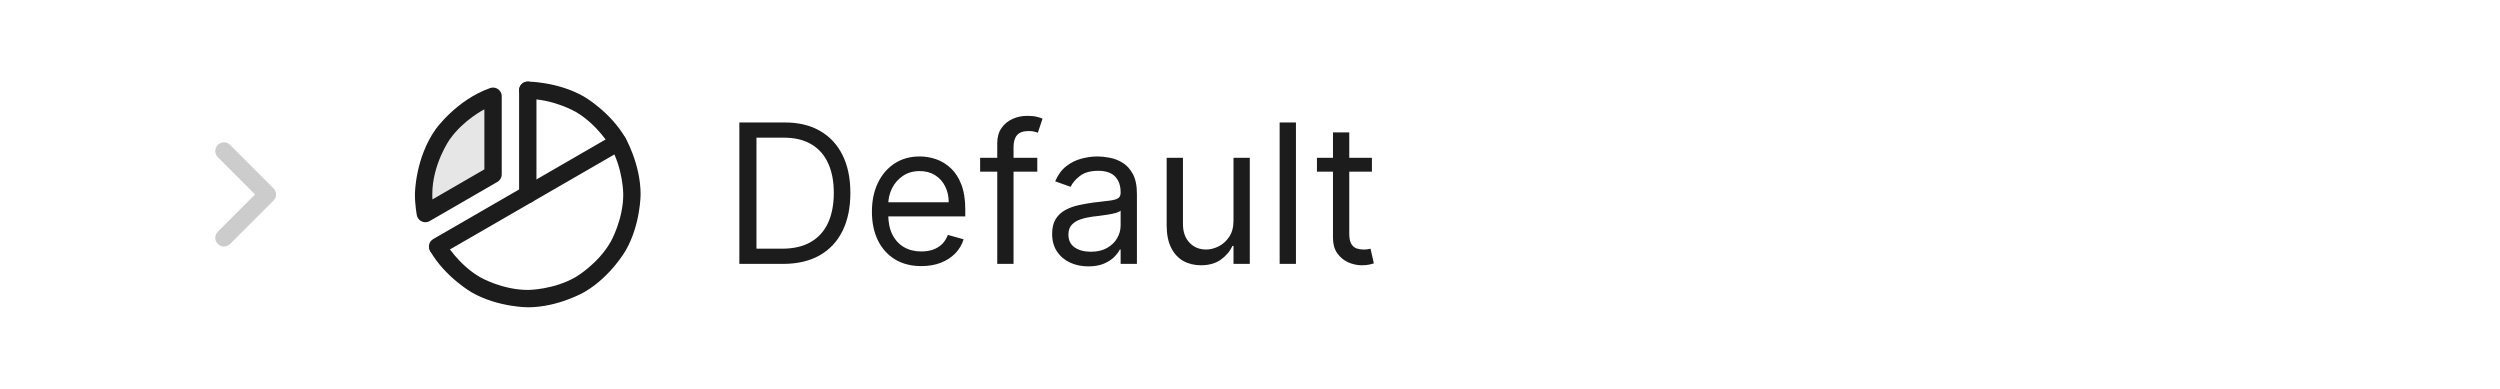 <svg width="180" height="28" viewBox="0 0 180 28" fill="none" xmlns="http://www.w3.org/2000/svg">
<path fill-rule="evenodd" clip-rule="evenodd" d="M15.683 10.433C15.927 10.189 16.323 10.189 16.567 10.433L19.692 13.558C19.936 13.802 19.936 14.198 19.692 14.442L16.567 17.567C16.323 17.811 15.927 17.811 15.683 17.567C15.439 17.323 15.439 16.927 15.683 16.683L18.366 14L15.683 11.317C15.439 11.073 15.439 10.677 15.683 10.433Z" fill="black" fill-opacity="0.2"/>
<path d="M30.625 15.375C30.54 14.922 30.498 14.461 30.5 14C30.499 12.449 30.979 10.936 31.875 9.669C32.771 8.403 34.037 7.446 35.5 6.93V12.555L30.625 15.375Z" fill="black" fill-opacity="0.1"/>
<path d="M38.625 14V6.5C38.625 6.155 38.345 5.875 38 5.875C37.655 5.875 37.375 6.155 37.375 6.5V14C37.375 14.345 37.655 14.625 38 14.625C38.345 14.625 38.625 14.345 38.625 14Z" fill="#1C1C1C"/>
<path d="M31.196 17.209L31.195 17.209C31.052 17.292 30.947 17.428 30.904 17.588C30.89 17.641 30.883 17.695 30.883 17.75C30.883 17.757 30.883 17.763 30.883 17.77C30.886 17.873 30.915 17.973 30.967 18.063C31.078 18.256 31.285 18.375 31.508 18.375C31.517 18.375 31.527 18.375 31.537 18.374C31.637 18.37 31.734 18.341 31.82 18.291L31.821 18.291L44.805 10.791C44.998 10.68 45.117 10.473 45.117 10.25C45.117 10.24 45.117 10.231 45.117 10.221C45.112 10.121 45.083 10.024 45.033 9.937C44.95 9.794 44.814 9.689 44.654 9.646C44.601 9.632 44.547 9.625 44.492 9.625C44.486 9.625 44.479 9.625 44.472 9.625C44.369 9.629 44.269 9.657 44.18 9.709L31.196 17.209Z" fill="#1C1C1C"/>
<path fill-rule="evenodd" clip-rule="evenodd" d="M35.813 13.096L30.938 15.916C30.794 15.999 30.624 16.022 30.464 15.979C30.304 15.936 30.167 15.832 30.084 15.688C30.049 15.627 30.024 15.56 30.011 15.491C30.011 15.491 29.872 14.75 29.875 13.997C29.875 13.997 29.873 11.417 31.365 9.308C31.365 9.308 32.856 7.199 35.292 6.34C35.448 6.285 35.62 6.294 35.77 6.366C35.919 6.437 36.034 6.565 36.089 6.722C36.113 6.789 36.125 6.859 36.125 6.93V12.555C36.125 12.778 36.006 12.984 35.813 13.096ZM31.133 14.359L34.875 12.194V7.872C34.875 7.872 33.381 8.622 32.385 10.03C32.385 10.03 31.123 11.814 31.125 14.003C31.125 14.003 31.124 14.181 31.133 14.359Z" fill="#1C1C1C"/>
<path d="M34.599 19.976C33.001 19.066 32.07 17.48 32.07 17.48C31.986 17.337 31.849 17.234 31.689 17.192C31.637 17.179 31.584 17.172 31.531 17.172C31.523 17.172 31.515 17.172 31.507 17.172C31.404 17.176 31.304 17.206 31.215 17.258C31.024 17.37 30.906 17.575 30.906 17.797L30.906 17.799C30.907 17.909 30.936 18.018 30.992 18.113C32.092 19.987 33.981 21.062 33.981 21.062C35.87 22.137 38.043 22.125 38.043 22.125C40.216 22.113 42.093 21.018 42.093 21.018C43.97 19.923 45.05 18.037 45.05 18.037C46.13 16.152 46.124 13.979 46.124 13.979C46.118 11.806 45.029 9.925 45.029 9.925C43.939 8.045 42.056 6.96 42.056 6.96C40.173 5.875 38 5.875 38 5.875C37.962 5.875 37.924 5.878 37.886 5.885C37.59 5.94 37.375 6.199 37.375 6.5C37.375 6.51 37.375 6.52 37.376 6.53C37.383 6.685 37.448 6.832 37.558 6.942C37.675 7.059 37.834 7.125 38 7.125H38C39.839 7.125 41.432 8.043 41.432 8.043C43.025 8.961 43.947 10.552 43.947 10.552C44.869 12.143 44.874 13.982 44.874 13.982C44.879 15.821 43.965 17.416 43.965 17.416C43.052 19.012 41.463 19.939 41.463 19.939C39.875 20.865 38.036 20.875 38.036 20.875C36.197 20.885 34.599 19.976 34.599 19.976Z" fill="#1C1C1C"/>
<path d="M56.375 19H53.233V8.818H56.514C57.502 8.818 58.347 9.022 59.05 9.43C59.752 9.834 60.291 10.416 60.666 11.175C61.04 11.93 61.227 12.835 61.227 13.889C61.227 14.95 61.038 15.863 60.66 16.629C60.283 17.391 59.733 17.977 59.01 18.389C58.287 18.796 57.409 19 56.375 19ZM54.466 17.906H56.295C57.137 17.906 57.835 17.744 58.389 17.419C58.942 17.094 59.355 16.632 59.626 16.032C59.898 15.432 60.034 14.718 60.034 13.889C60.034 13.067 59.9 12.36 59.631 11.766C59.363 11.17 58.962 10.712 58.428 10.394C57.895 10.073 57.23 9.912 56.435 9.912H54.466V17.906ZM66.338 19.159C65.602 19.159 64.968 18.997 64.434 18.672C63.904 18.344 63.494 17.886 63.206 17.3C62.921 16.71 62.778 16.024 62.778 15.242C62.778 14.459 62.921 13.77 63.206 13.173C63.494 12.573 63.895 12.106 64.409 11.771C64.926 11.433 65.529 11.264 66.219 11.264C66.617 11.264 67.009 11.331 67.397 11.463C67.785 11.596 68.138 11.811 68.456 12.109C68.774 12.404 69.028 12.796 69.217 13.283C69.406 13.77 69.5 14.37 69.5 15.082V15.579H63.614V14.565H68.307C68.307 14.134 68.221 13.75 68.048 13.412C67.879 13.074 67.637 12.807 67.322 12.611C67.011 12.416 66.643 12.318 66.219 12.318C65.751 12.318 65.347 12.434 65.006 12.666C64.668 12.895 64.407 13.193 64.225 13.561C64.043 13.929 63.952 14.323 63.952 14.744V15.421C63.952 15.997 64.051 16.486 64.25 16.887C64.452 17.285 64.732 17.588 65.09 17.797C65.448 18.002 65.864 18.105 66.338 18.105C66.646 18.105 66.925 18.062 67.173 17.976C67.425 17.886 67.642 17.754 67.825 17.578C68.007 17.399 68.148 17.177 68.247 16.912L69.381 17.23C69.261 17.615 69.061 17.953 68.779 18.244C68.497 18.533 68.149 18.758 67.735 18.921C67.321 19.079 66.855 19.159 66.338 19.159ZM74.685 11.364V12.358H70.569V11.364H74.685ZM71.802 19V10.31C71.802 9.872 71.905 9.508 72.11 9.216C72.316 8.924 72.582 8.705 72.91 8.56C73.239 8.414 73.585 8.341 73.95 8.341C74.238 8.341 74.473 8.364 74.656 8.411C74.838 8.457 74.974 8.5 75.063 8.54L74.725 9.554C74.665 9.534 74.583 9.509 74.477 9.479C74.374 9.45 74.238 9.435 74.069 9.435C73.681 9.435 73.401 9.532 73.229 9.728C73.06 9.924 72.975 10.21 72.975 10.588V19H71.802ZM78.358 19.179C77.874 19.179 77.435 19.088 77.041 18.905C76.646 18.72 76.333 18.453 76.101 18.105C75.869 17.754 75.753 17.329 75.753 16.832C75.753 16.395 75.839 16.04 76.011 15.768C76.184 15.493 76.414 15.278 76.703 15.122C76.991 14.966 77.309 14.85 77.657 14.774C78.008 14.695 78.361 14.632 78.716 14.585C79.18 14.526 79.556 14.481 79.845 14.451C80.136 14.418 80.348 14.363 80.481 14.287C80.617 14.211 80.685 14.078 80.685 13.889V13.849C80.685 13.359 80.551 12.978 80.282 12.706C80.017 12.434 79.614 12.298 79.074 12.298C78.514 12.298 78.075 12.421 77.757 12.666C77.438 12.912 77.215 13.173 77.085 13.452L75.972 13.054C76.171 12.59 76.436 12.229 76.767 11.97C77.102 11.708 77.467 11.526 77.861 11.423C78.259 11.317 78.65 11.264 79.034 11.264C79.279 11.264 79.561 11.294 79.879 11.354C80.201 11.41 80.511 11.528 80.809 11.707C81.111 11.886 81.361 12.156 81.56 12.517C81.759 12.878 81.858 13.362 81.858 13.969V19H80.685V17.966H80.625C80.546 18.132 80.413 18.309 80.228 18.498C80.042 18.687 79.795 18.848 79.487 18.98C79.178 19.113 78.802 19.179 78.358 19.179ZM78.537 18.125C79.001 18.125 79.392 18.034 79.71 17.852C80.032 17.669 80.274 17.434 80.436 17.146C80.602 16.857 80.685 16.554 80.685 16.236V15.162C80.635 15.222 80.526 15.276 80.357 15.326C80.191 15.372 79.999 15.414 79.78 15.45C79.565 15.483 79.354 15.513 79.149 15.54C78.946 15.563 78.782 15.583 78.656 15.599C78.352 15.639 78.067 15.704 77.801 15.793C77.54 15.88 77.327 16.01 77.165 16.186C77.006 16.358 76.926 16.594 76.926 16.892C76.926 17.3 77.077 17.608 77.379 17.817C77.684 18.022 78.07 18.125 78.537 18.125ZM88.812 15.878V11.364H89.985V19H88.812V17.707H88.733C88.554 18.095 88.275 18.425 87.897 18.697C87.519 18.965 87.042 19.099 86.466 19.099C85.988 19.099 85.564 18.995 85.193 18.786C84.822 18.574 84.53 18.256 84.318 17.832C84.106 17.404 84 16.866 84 16.216V11.364H85.173V16.136C85.173 16.693 85.329 17.137 85.64 17.469C85.955 17.8 86.356 17.966 86.843 17.966C87.135 17.966 87.432 17.891 87.733 17.742C88.038 17.593 88.293 17.364 88.499 17.056C88.708 16.748 88.812 16.355 88.812 15.878ZM93.308 8.818V19H92.134V8.818H93.308ZM98.778 11.364V12.358H94.82V11.364H98.778ZM95.974 9.534H97.147V16.812C97.147 17.144 97.195 17.392 97.291 17.558C97.391 17.721 97.517 17.83 97.669 17.886C97.825 17.939 97.989 17.966 98.161 17.966C98.29 17.966 98.397 17.959 98.479 17.946C98.562 17.93 98.629 17.916 98.678 17.906L98.917 18.96C98.837 18.99 98.726 19.02 98.584 19.05C98.441 19.083 98.261 19.099 98.042 19.099C97.71 19.099 97.386 19.028 97.067 18.886C96.753 18.743 96.491 18.526 96.282 18.234C96.076 17.943 95.974 17.575 95.974 17.131V9.534Z" fill="#1C1C1C"/>
</svg>
